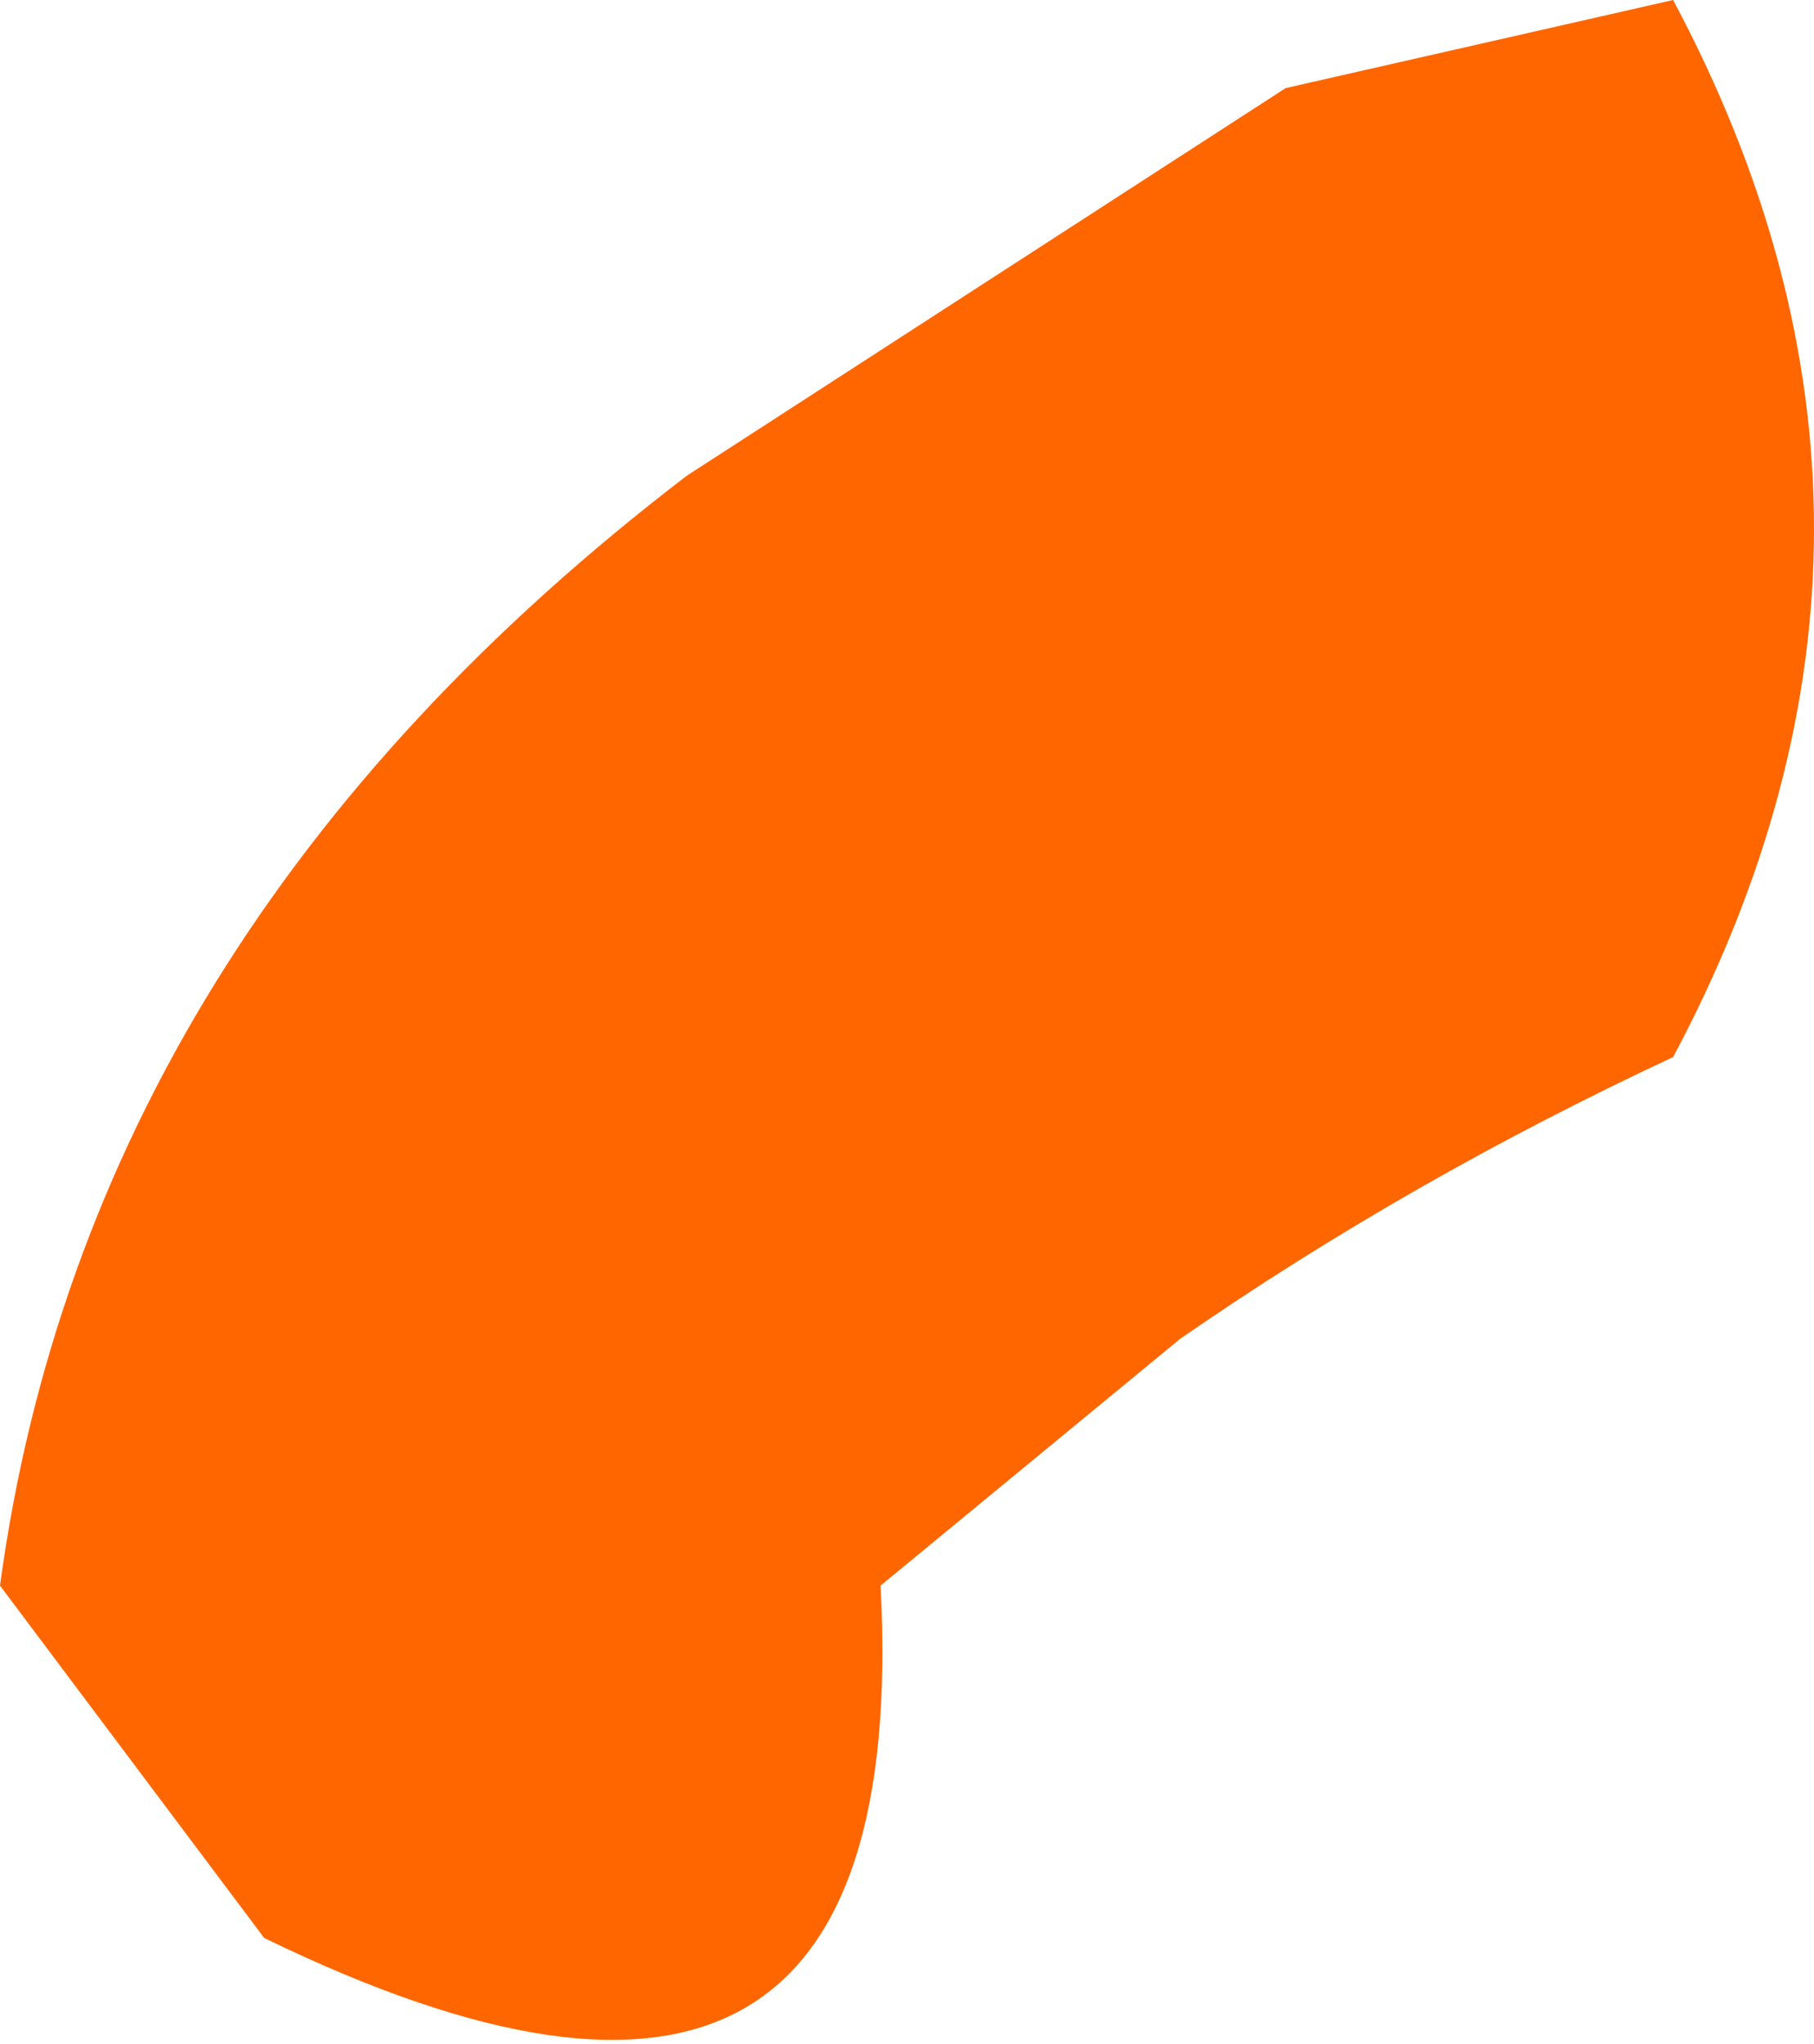 <?xml version="1.0" encoding="UTF-8" standalone="no"?>
<svg xmlns:ffdec="https://www.free-decompiler.com/flash" xmlns:xlink="http://www.w3.org/1999/xlink" ffdec:objectType="shape" height="5.8px" width="5.15px" xmlns="http://www.w3.org/2000/svg">
  <g transform="matrix(1.0, 0.0, 0.0, 1.0, 45.3, -3.0)">
    <path d="M-43.35 4.35 L-41.65 3.25 -40.55 3.0 Q-40.15 3.75 -40.15 4.5 -40.15 5.25 -40.55 6.0 -41.3 6.35 -41.95 6.8 L-42.8 7.5 Q-42.7 9.4 -44.55 8.5 L-45.3 7.5 Q-45.05 5.65 -43.35 4.35" fill="#ff6600" fill-rule="evenodd" stroke="none"/>
  </g>
</svg>

